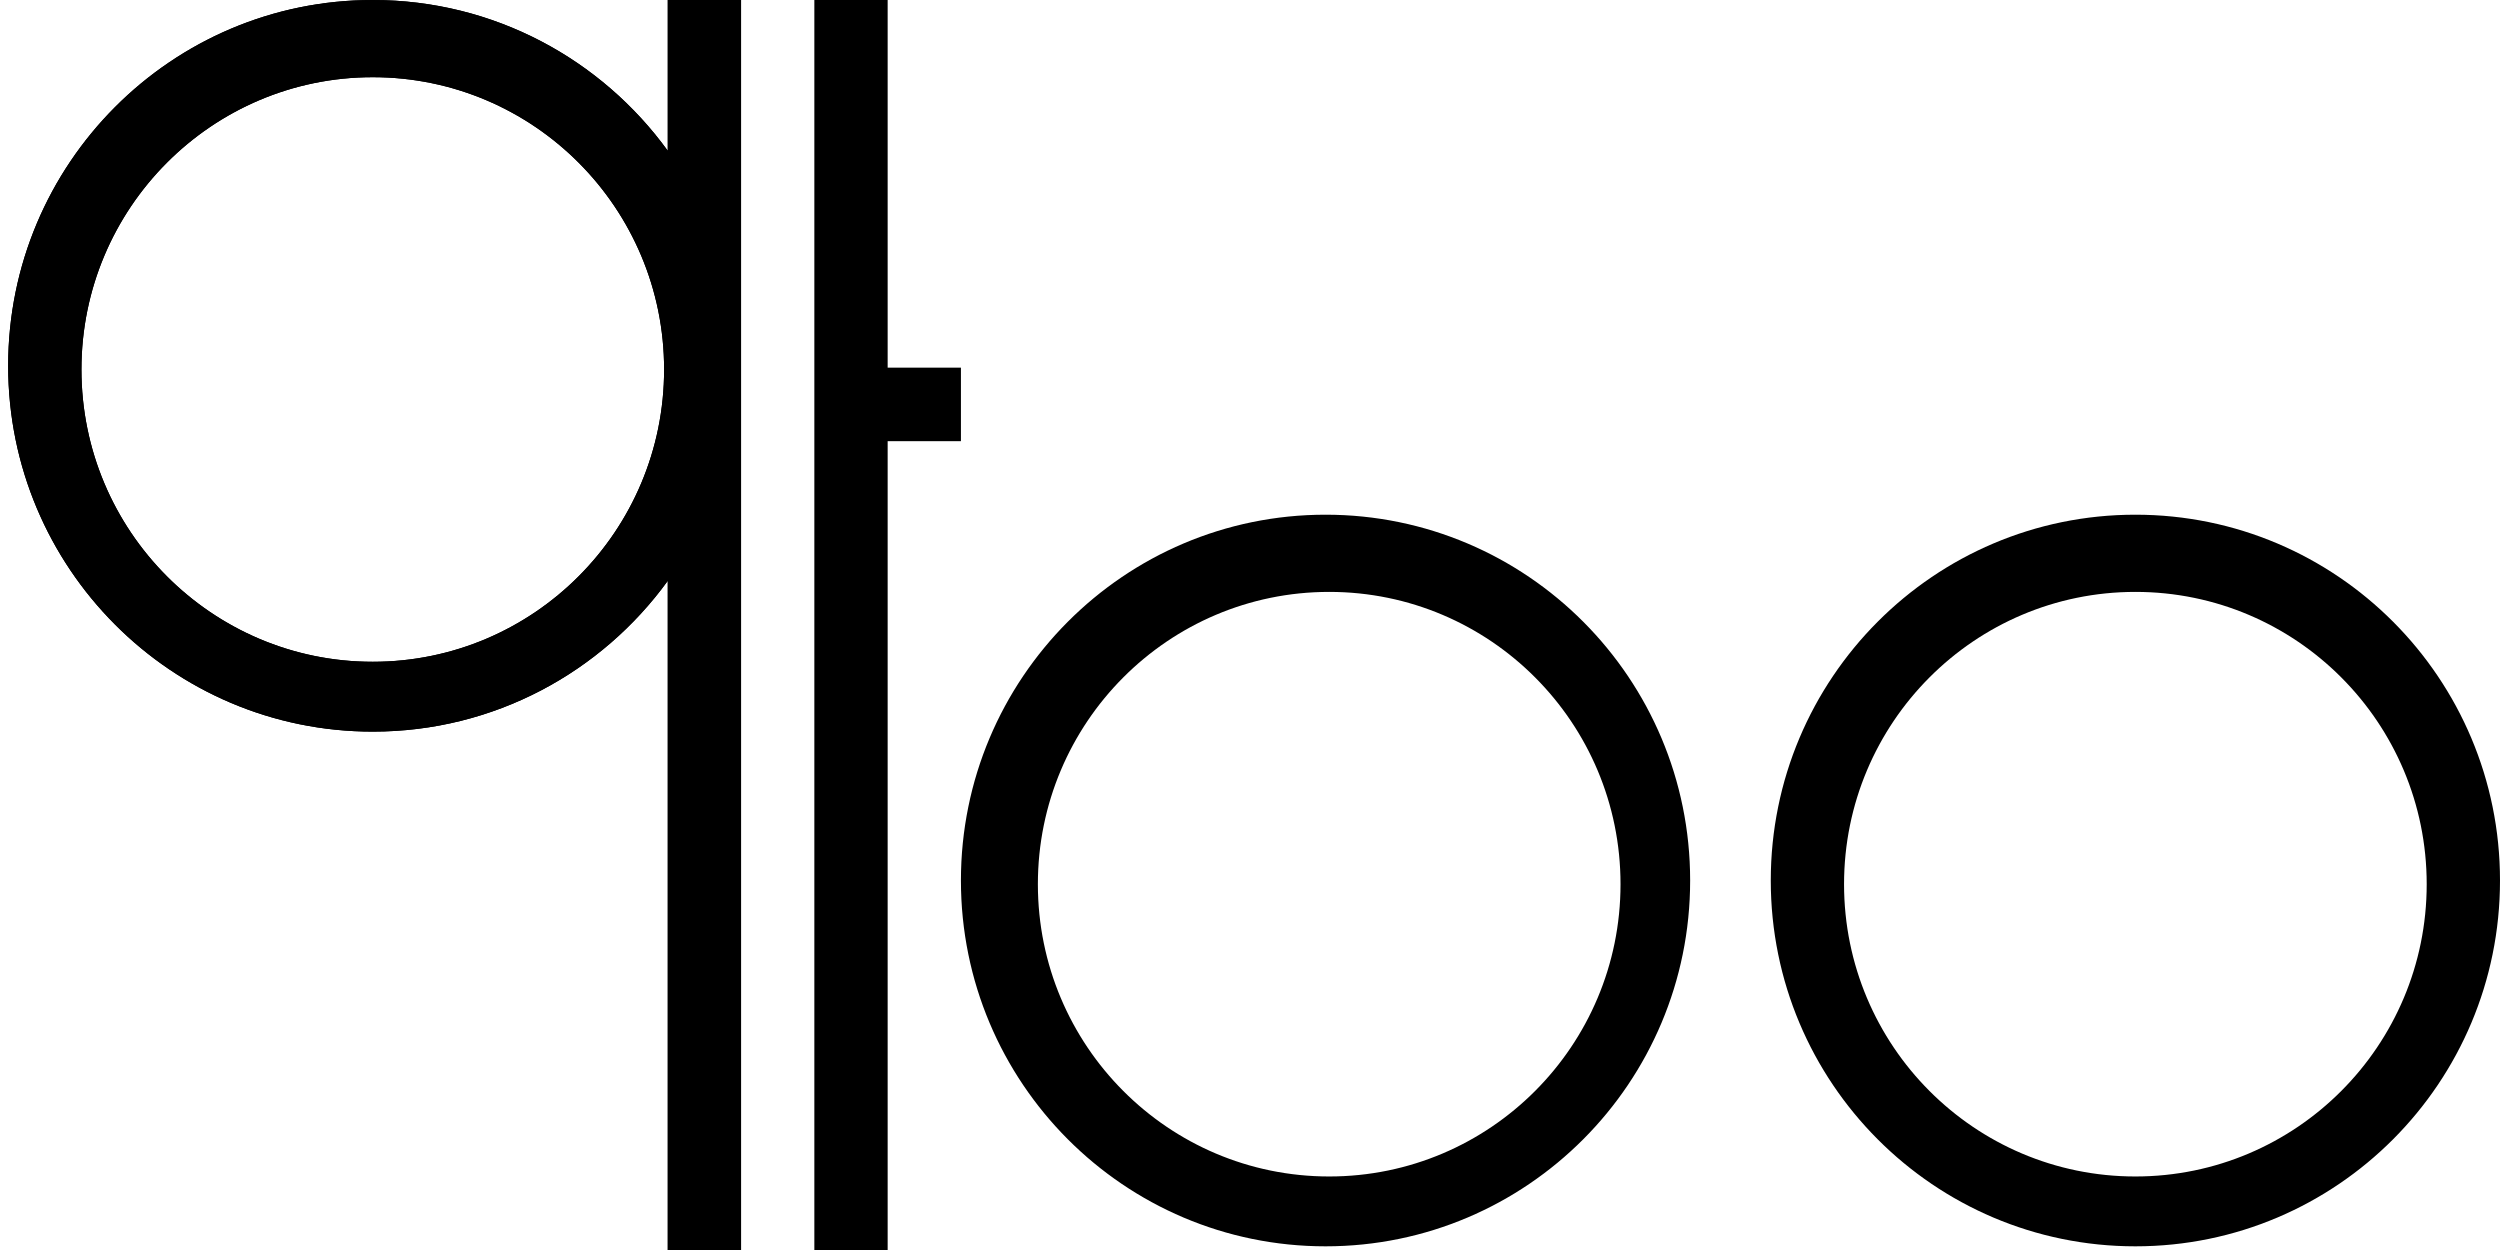 <?xml version="1.0" encoding="UTF-8"?>
<svg width="100px" height="50px" viewBox="0 0 100 50" version="1.1" xmlns="http://www.w3.org/2000/svg" xmlns:xlink="http://www.w3.org/1999/xlink">
    <!-- Generator: Sketch 41.2 (35397) - http://www.bohemiancoding.com/sketch -->
    <title>Group 4</title>
    <desc>Created with Sketch.</desc>
    <defs></defs>
    <g id="Page-1" stroke="none" stroke-width="1" fill="none" fill-rule="evenodd">
        <g id="Index" transform="translate(-114, -111)" fill="#000000">
            <g id="Group-4" transform="translate(113, 111)">
                <g id="logo-9too">
                    <g id="Group-3">
                        <g id="Page-1">
                            <g id="Logo-dtoo">
                                <g id="Group-3">
                                    <g id="Group-2">
                                        <g id="Group" transform="translate(15.642, 25) rotate(180) translate(-15.642, -25) translate(0.642, 0)">
                                            <path d="M26.384,43.97 C23.733,47.624 19.435,50 14.585,50 C6.53,50 1.66666847e-07,43.449 1.66666847e-07,35.368 C1.66666847e-07,27.286 6.53,20.735 14.585,20.735 C19.435,20.735 23.733,23.111 26.384,26.766 L26.384,7.10542736e-15 L29.316,7.10542736e-15 L29.316,50 L26.384,50 L26.384,43.97 Z M14.585,46.912 C21.02,46.912 26.238,41.677 26.238,35.221 C26.238,28.764 21.02,23.529 14.585,23.529 C8.149,23.529 2.932,28.764 2.932,35.221 C2.932,41.677 8.149,46.912 14.585,46.912 Z" id="Combined-Shape" transform="translate(14.658, 25) scale(-1, 1) translate(-14.658, -25) "></path>
                                            <path d="M26.384,43.97 C23.733,47.624 19.435,50 14.585,50 C6.53,50 1.66666869e-07,43.449 1.66666869e-07,35.368 C1.66666869e-07,27.286 6.53,20.735 14.585,20.735 C19.435,20.735 23.733,23.111 26.384,26.766 L26.384,7.10542736e-15 L29.316,7.10542736e-15 L29.316,50 L26.384,50 L26.384,43.97 Z M14.585,46.912 C21.02,46.912 26.238,41.677 26.238,35.221 C26.238,28.764 21.02,23.529 14.585,23.529 C8.149,23.529 2.932,28.764 2.932,35.221 C2.932,41.677 8.149,46.912 14.585,46.912 Z" id="Combined-Shape" transform="translate(14.658, 25) scale(-1, 1) translate(-14.658, -25) "></path>
                                        </g>
                                    </g>
                                    <polygon id="Combined-Shape" points="36.506 14.706 36.506 0 33.574 0 33.574 50 36.506 50 36.506 17.647 39.437 17.647 39.437 14.706"></polygon>
                                    <path d="M54.022,49.853 C62.076,49.853 68.606,43.302 68.606,35.221 C68.606,27.139 62.076,20.588 54.022,20.588 C45.967,20.588 39.437,27.139 39.437,35.221 C39.437,43.302 45.967,49.853 54.022,49.853 Z M54.168,47.059 C60.604,47.059 65.821,41.825 65.821,35.368 C65.821,28.911 60.604,23.676 54.168,23.676 C47.732,23.676 42.515,28.911 42.515,35.368 C42.515,41.825 47.732,47.059 54.168,47.059 Z" id="Combined-Shape"></path>
                                    <path d="M86.415,49.853 C94.47,49.853 101,43.302 101,35.221 C101,27.139 94.47,20.588 86.415,20.588 C78.361,20.588 71.831,27.139 71.831,35.221 C71.831,43.302 78.361,49.853 86.415,49.853 Z M86.415,47.059 C92.851,47.059 98.068,41.825 98.068,35.368 C98.068,28.911 92.851,23.676 86.415,23.676 C79.98,23.676 74.762,28.911 74.762,35.368 C74.762,41.825 79.98,47.059 86.415,47.059 Z" id="Combined-Shape"></path>
                                </g>
                            </g>
                        </g>
                    </g>
                </g>
            </g>
        </g>
    </g>
</svg>